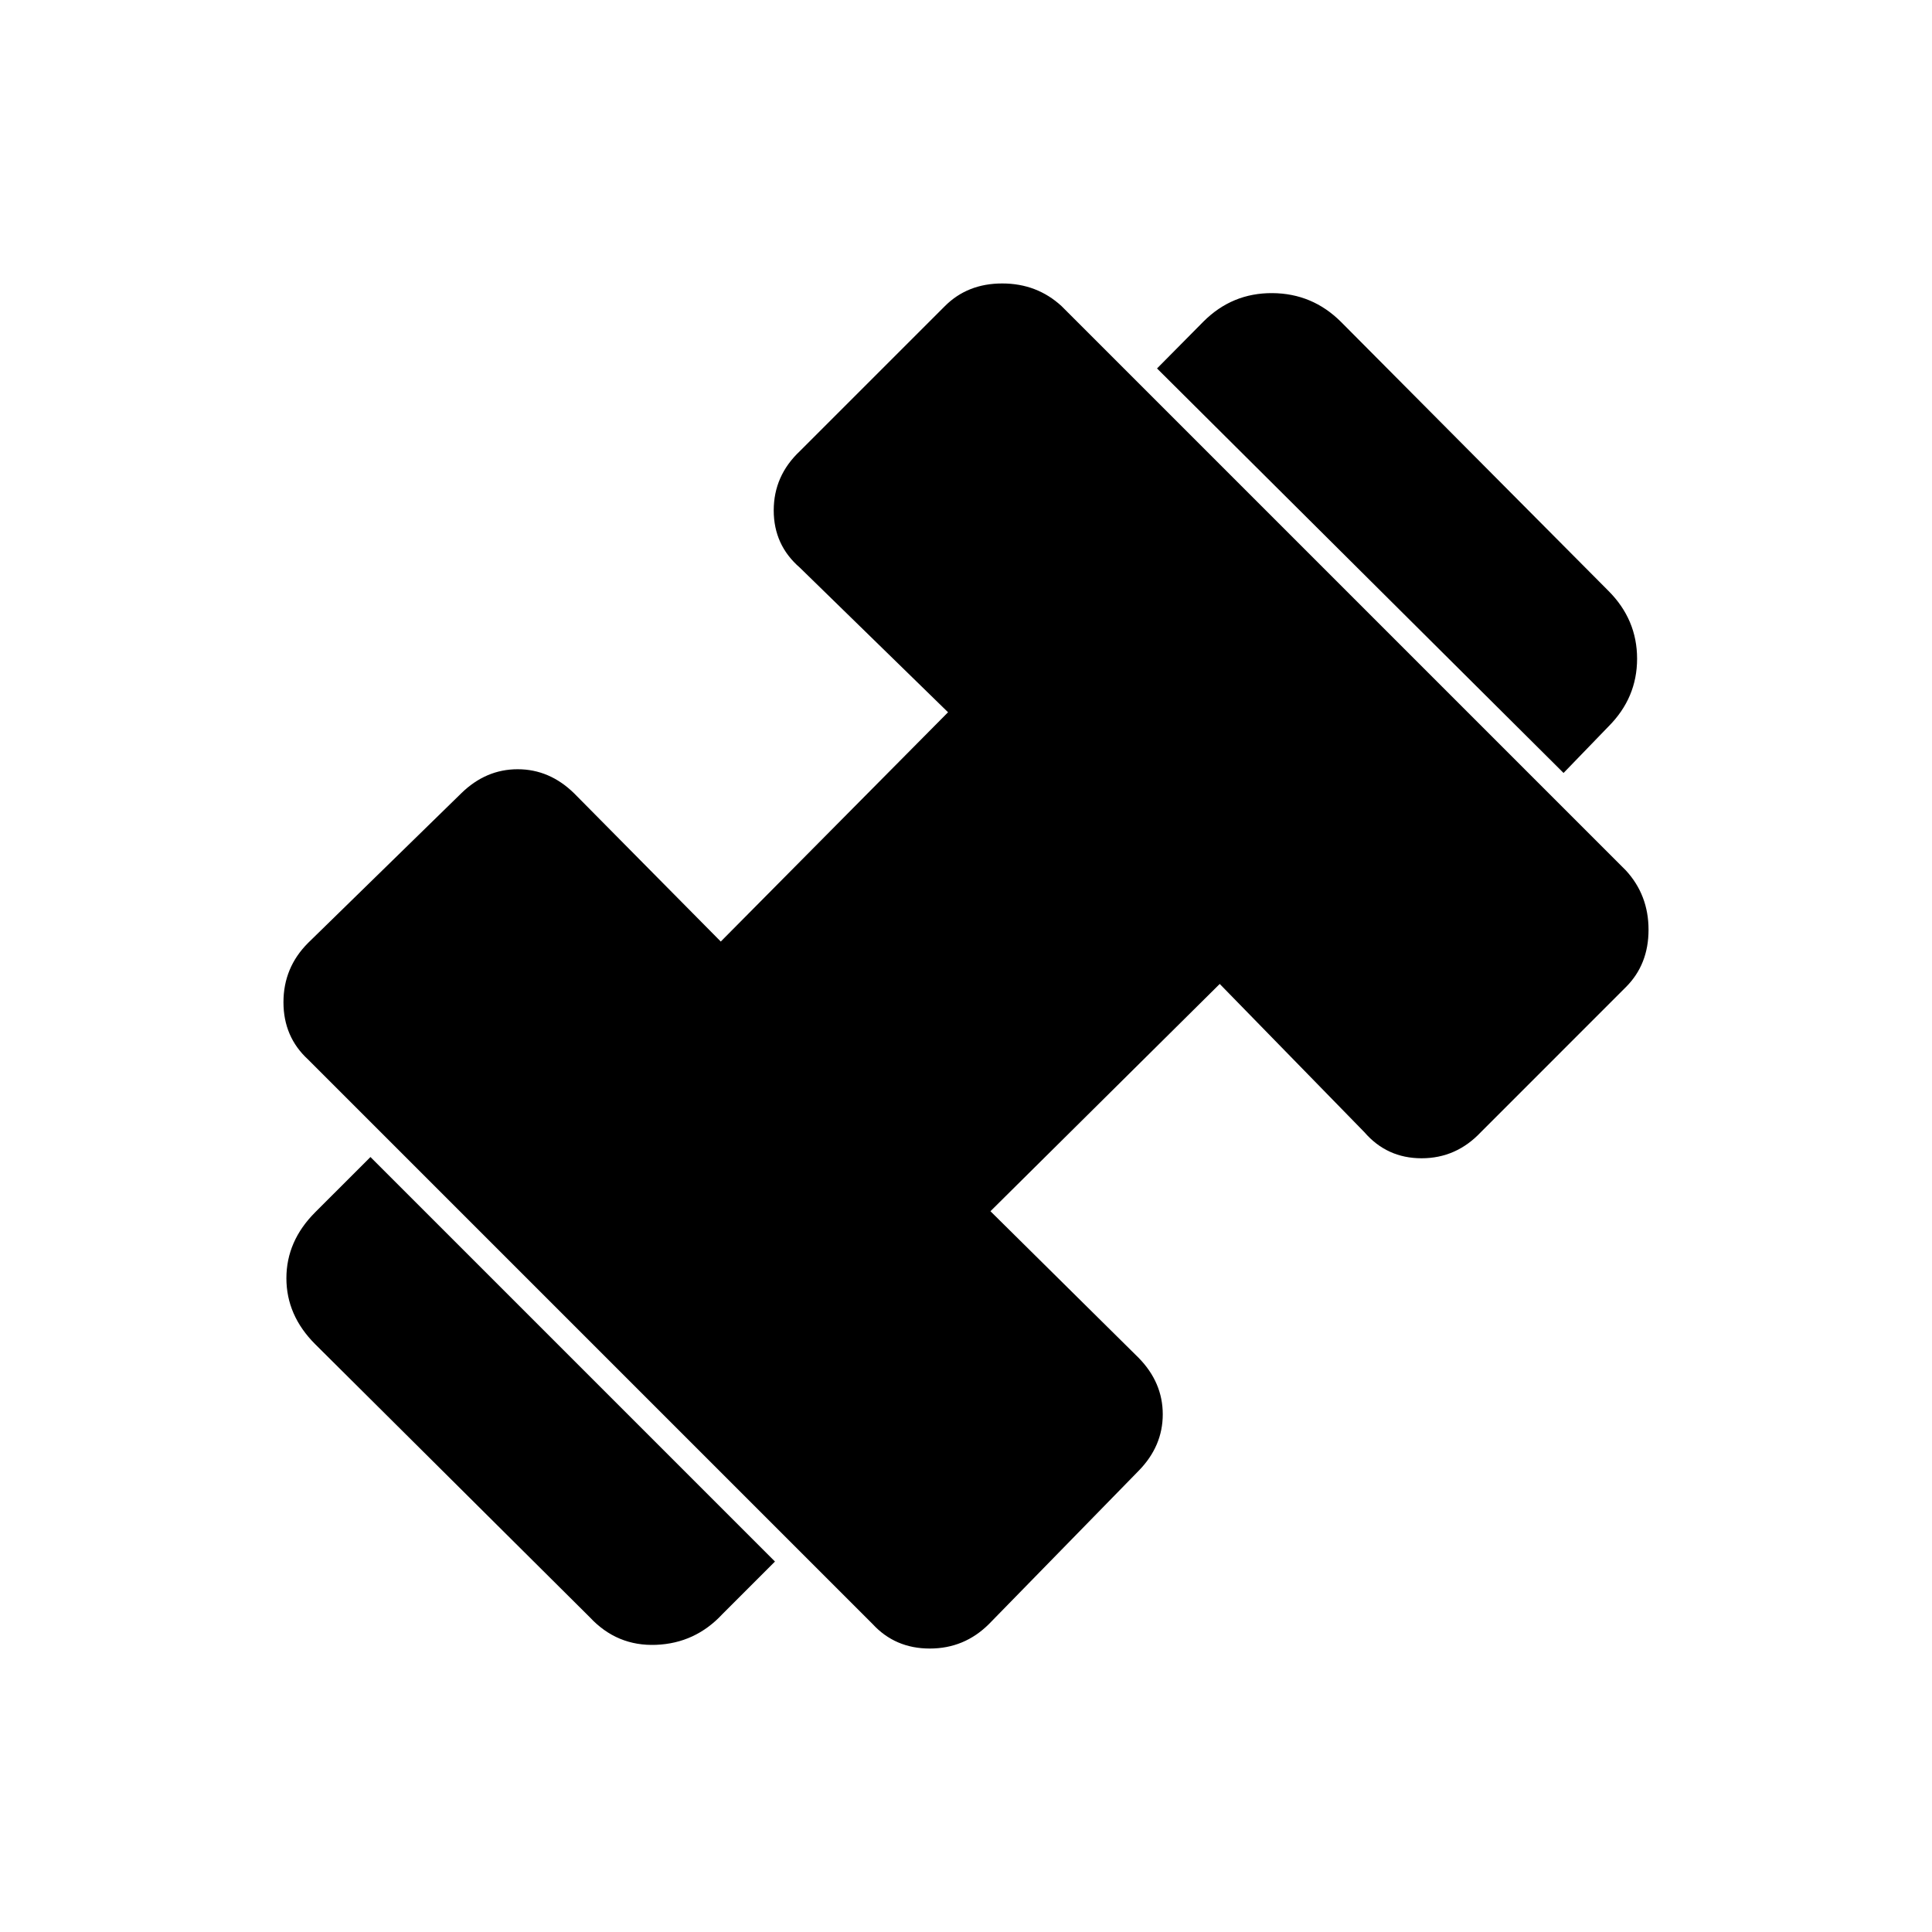<svg xmlns="http://www.w3.org/2000/svg" height="48" viewBox="0 -960 960 960" width="48"><path d="m776.92-575.92-202-201L598-800.23q14.23-14.23 34.19-14.12 19.96.12 34.2 14.35l132.84 133.61q14.23 14.24 14.23 33.7T799.23-599l-22.31 23.08Zm-418 418q-13.46 14.46-32.92 15.23-19.46.77-32.92-13.69l-136.47-135.7q-14.3-14.3-14.3-32.77 0-18.46 14.3-32.77l27.47-27.46 201 201-26.16 26.16Zm132.54 4.84q-12.23 12.23-29.46 12.23t-28.46-12.23L153.08-433.54q-12.23-11.23-12.23-28.46t12.23-29.46l76.07-74.31q12.23-12 28.08-12 15.85 0 28.08 12l72.84 73.62 112.93-113.93-73.62-71.84q-13-11.23-13-28.46 0-17.24 13-29.47l72.08-72.07q11.23-11.23 28.46-11.23t29.46 11.23l280.46 280.46q11.23 12.23 11.23 29.46t-11.23 28.46l-72.07 72.08q-12.23 13-29.47 13-17.23 0-28.46-13l-71.84-73.62-113.93 112.93 73.62 72.84q12 12.23 12 28.08 0 15.85-12 28.08l-74.31 76.07Z"/></svg>